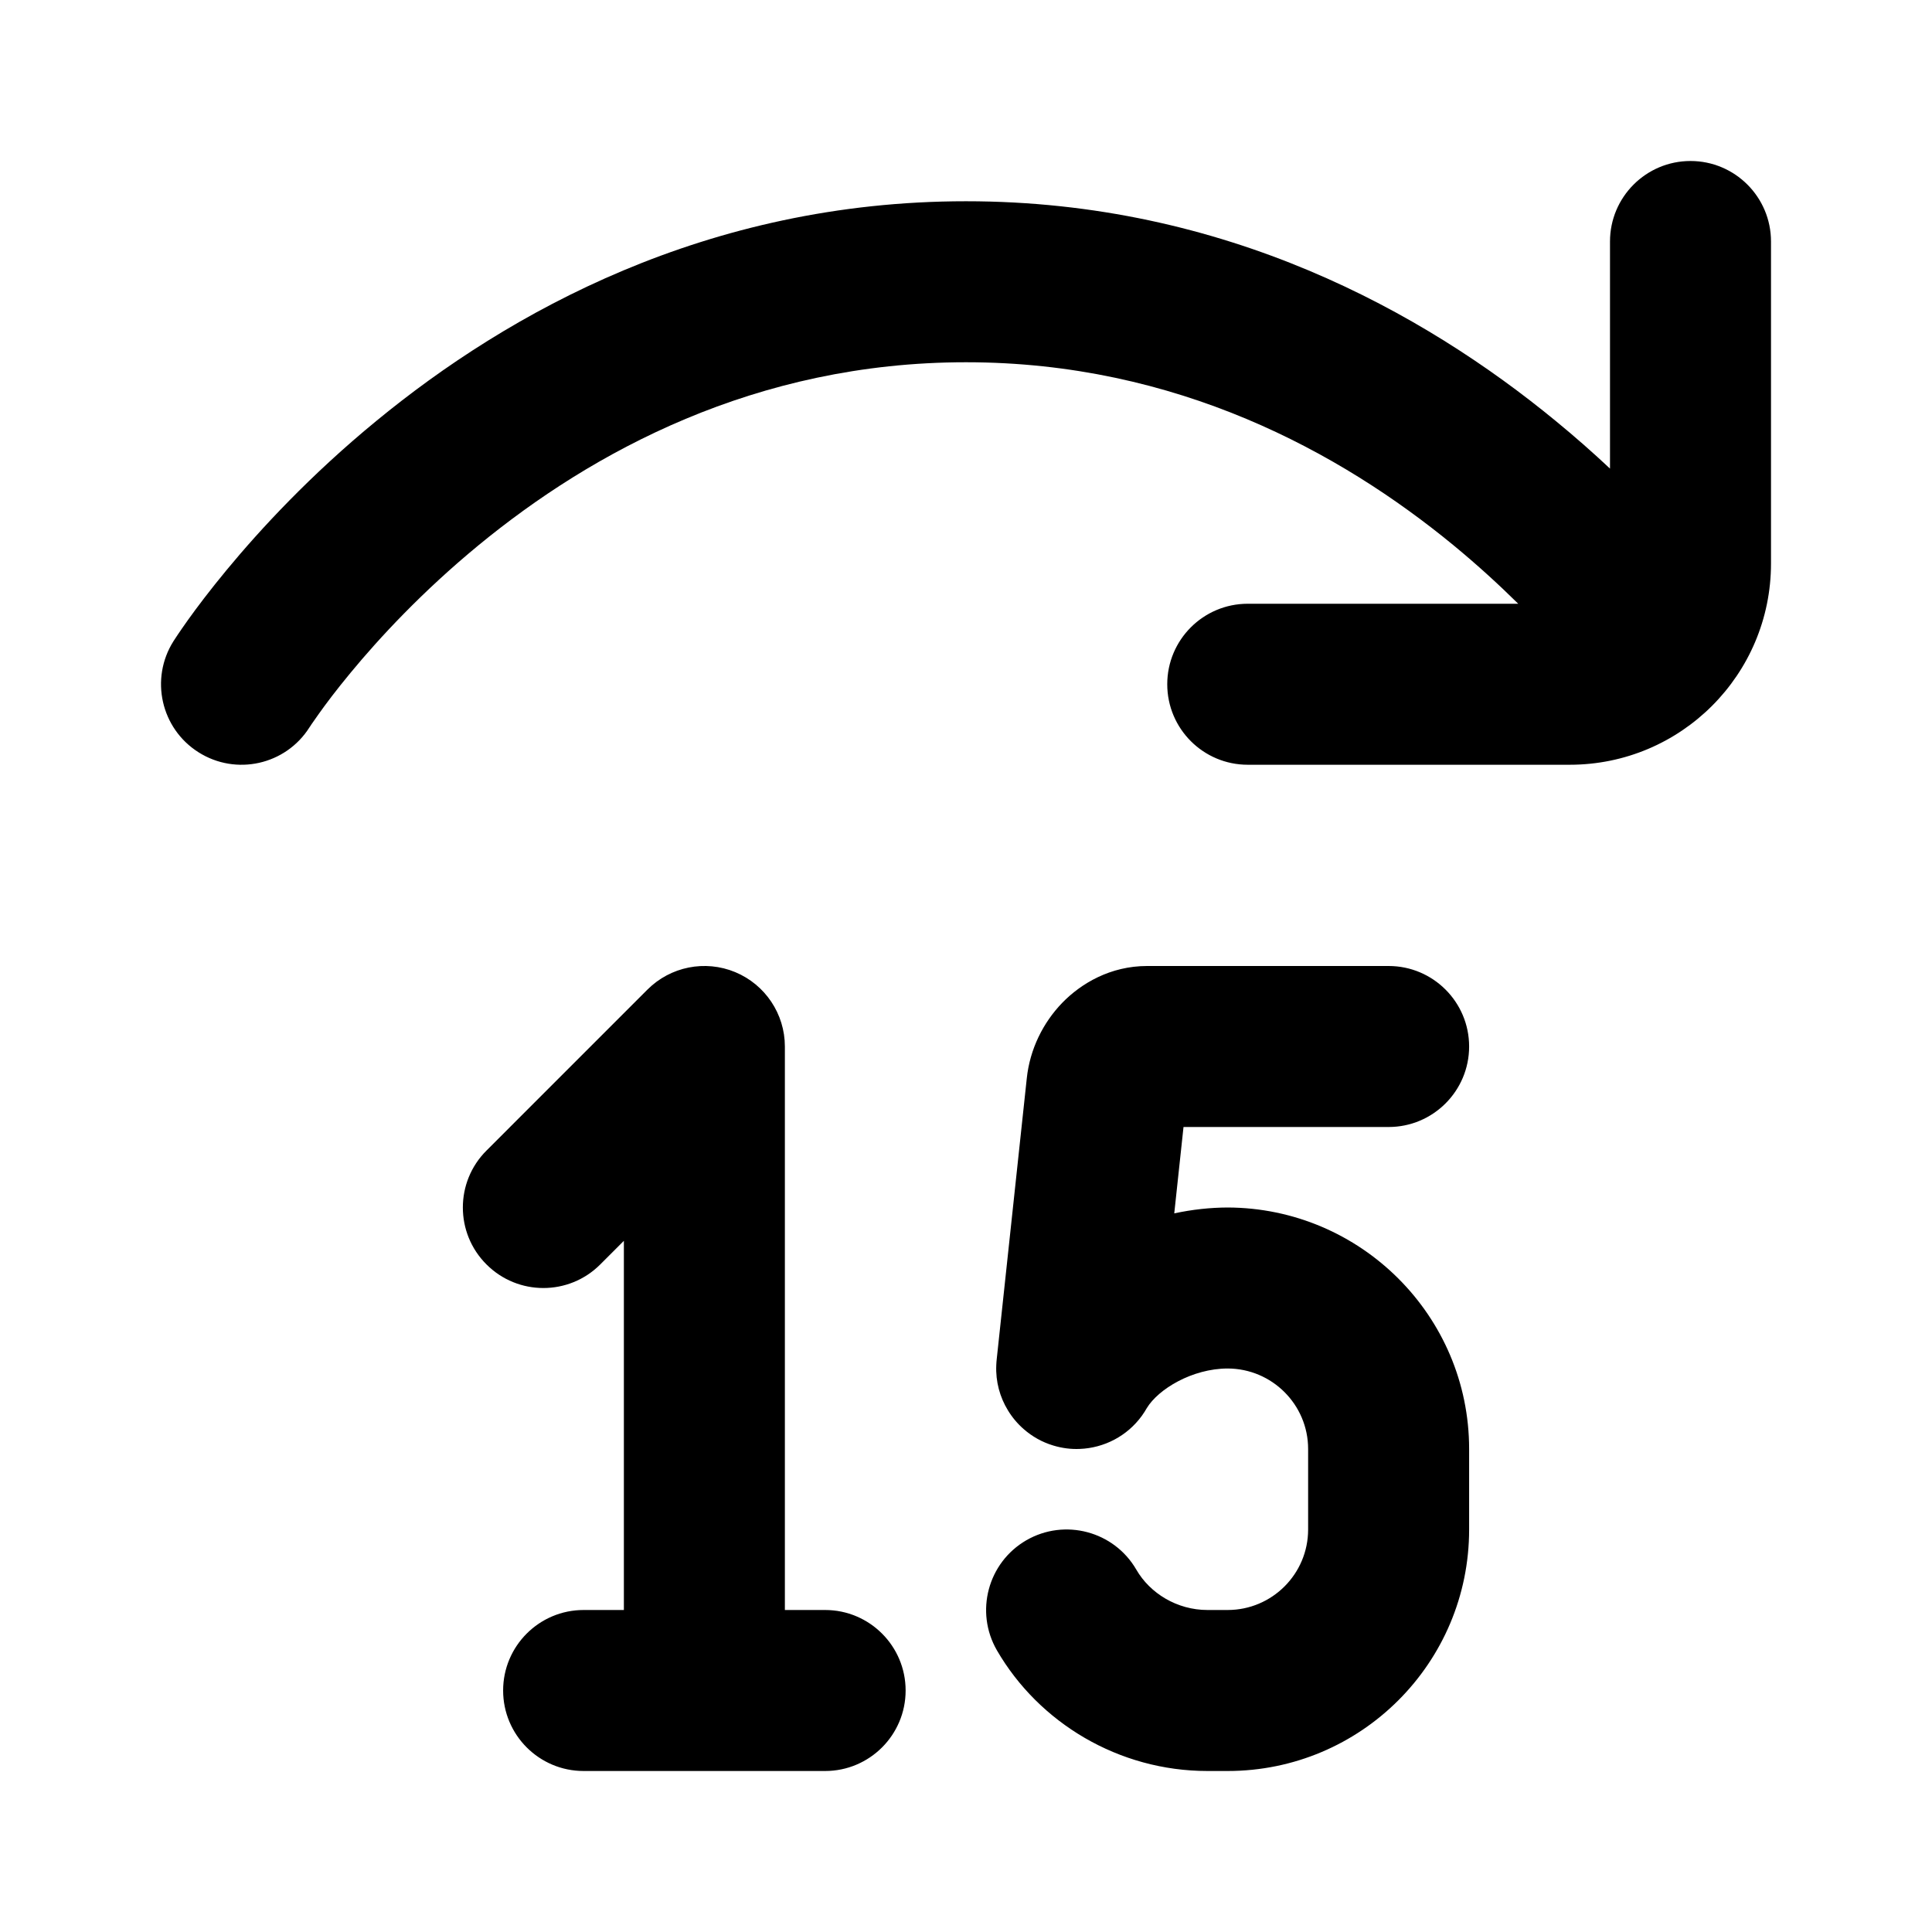 <svg width="24" height="24" viewBox="0 0 24 24" fill="none" xmlns="http://www.w3.org/2000/svg">
<path fill-rule="evenodd" clip-rule="evenodd" d="M20 3C20 2.448 20.448 2 21 2C21.552 2 22 2.448 22 3V7C22 8.381 20.881 9.5 19.5 9.5H15.5C14.948 9.5 14.5 9.052 14.5 8.5C14.5 7.948 14.948 7.5 15.5 7.5H18.86C18.622 7.265 18.354 7.019 18.054 6.772C16.65 5.618 14.617 4.5 12 4.5C9.382 4.5 7.35 5.618 5.946 6.772C5.245 7.349 4.712 7.925 4.356 8.356C4.178 8.571 4.046 8.747 3.961 8.867C3.918 8.927 3.887 8.972 3.867 9.001L3.855 9.02L3.852 9.024L3.85 9.027L3.847 9.031L3.846 9.033L3.844 9.036C3.549 9.502 2.932 9.64 2.466 9.345C1.999 9.05 1.86 8.432 2.155 7.965L2.207 7.886C2.237 7.842 2.279 7.78 2.334 7.703C2.444 7.549 2.605 7.335 2.815 7.081C3.234 6.574 3.856 5.901 4.676 5.228C6.313 3.882 8.78 2.5 12 2.5C15.22 2.5 17.687 3.882 19.324 5.228C19.567 5.427 19.792 5.626 20 5.821V3ZM14.702 14L14.587 15.073C14.809 15.025 15.032 15.001 15.25 15C16.903 15.005 18.25 16.346 18.25 18V19C18.25 20.657 16.907 22 15.25 22H15C13.898 22 12.907 21.403 12.384 20.501C12.108 20.023 12.271 19.411 12.749 19.134C13.227 18.858 13.839 19.021 14.116 19.499C14.285 19.792 14.621 20 15 20H15.25C15.802 20 16.25 19.552 16.25 19V18C16.25 17.448 15.801 17.001 15.25 17C14.809 17.001 14.388 17.257 14.246 17.492C14.227 17.525 14.207 17.556 14.185 17.587C14.001 17.841 13.714 17.987 13.415 17.999C13.305 18.004 13.194 17.99 13.085 17.957C12.947 17.916 12.822 17.845 12.717 17.753C12.639 17.685 12.573 17.606 12.521 17.52C12.421 17.357 12.367 17.163 12.376 16.96C12.377 16.933 12.379 16.907 12.382 16.88L12.755 13.396C12.793 13.032 12.959 12.703 13.193 12.46C13.43 12.215 13.795 12 14.25 12H17.25C17.802 12 18.25 12.448 18.25 13C18.25 13.552 17.802 14 17.25 14H14.702ZM9.75 13C9.75 12.596 9.506 12.231 9.133 12.076C8.759 11.921 8.329 12.007 8.043 12.293L6.043 14.293C5.652 14.683 5.652 15.317 6.043 15.707C6.433 16.098 7.067 16.098 7.457 15.707L7.75 15.414V20H7.25C6.698 20 6.25 20.448 6.25 21C6.25 21.552 6.698 22 7.25 22H8.747L8.75 22L8.753 22H10.25C10.802 22 11.25 21.552 11.25 21C11.25 20.448 10.802 20 10.25 20H9.75V13Z" fill="black"/>
</svg>
